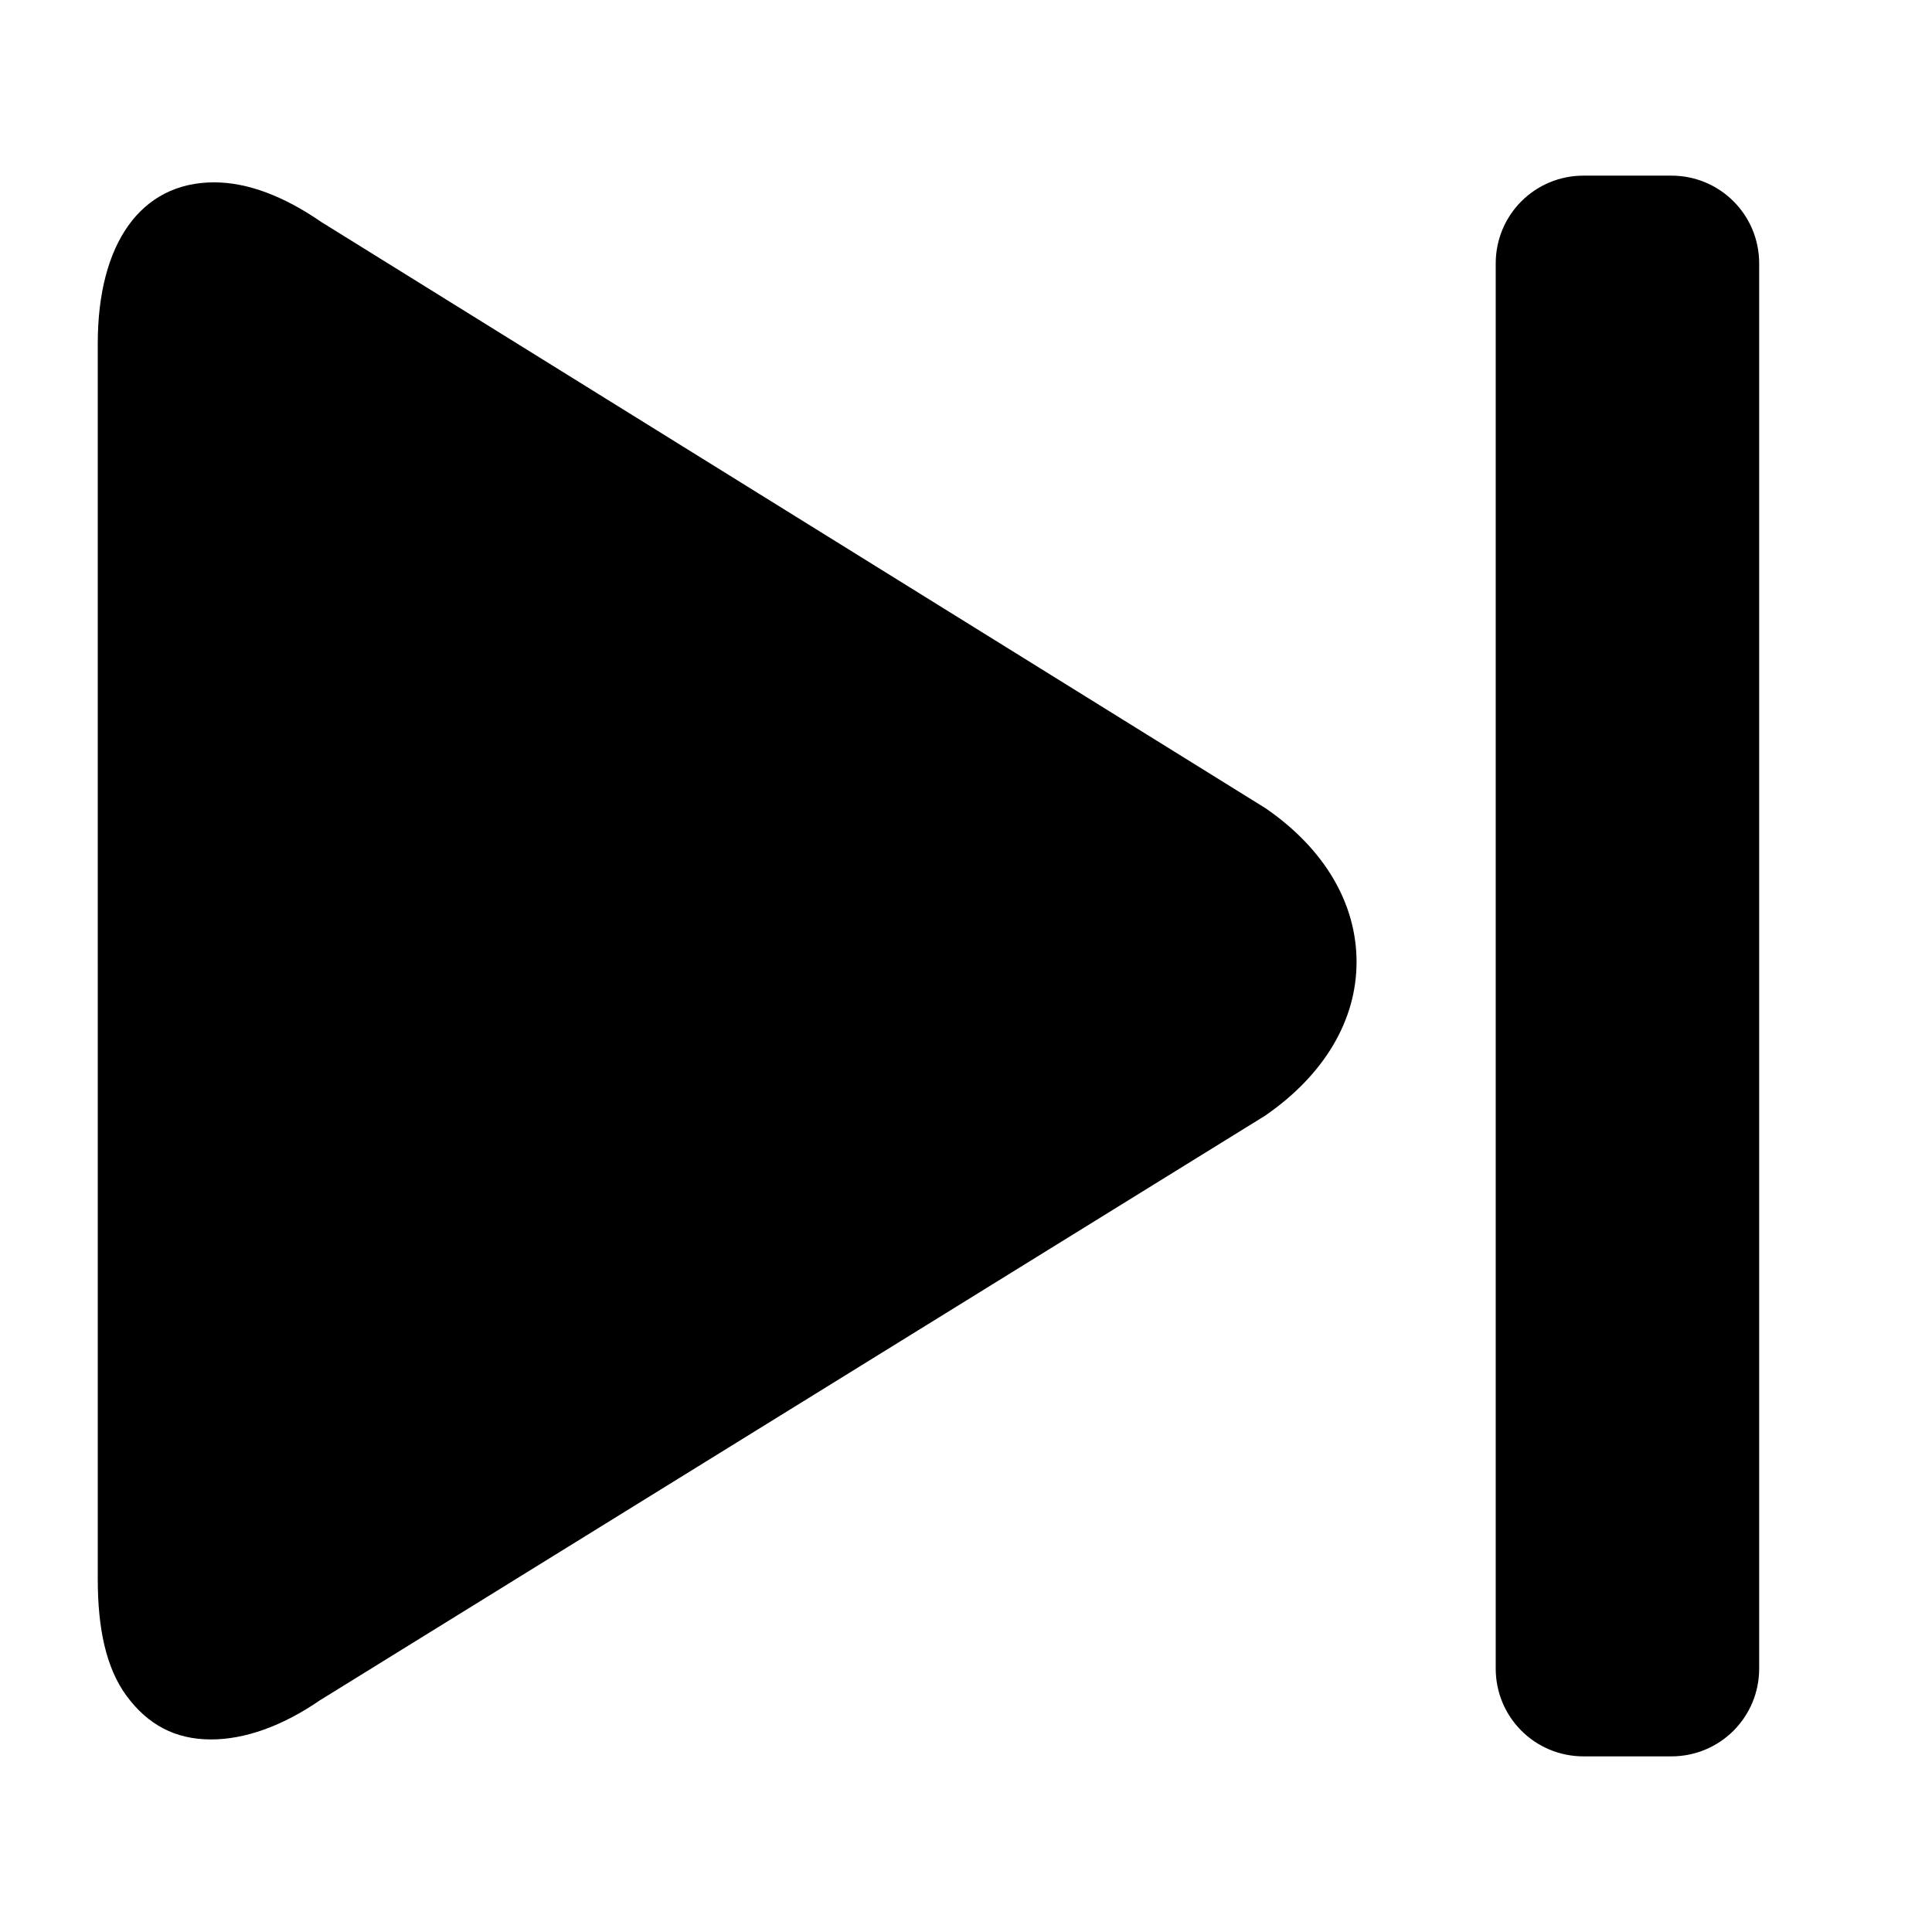 <?xml version="1.0" encoding="UTF-8" standalone="no"?>
<svg
   version="1.1"
   width="22"
   height="22"
   x="0"
   y="0"
   viewBox="0 0 22 22"
   xml:space="preserve"
   class=""
   id="svg46"
   sodipodi:docname="next.svg"
   inkscape:version="1.2.2 (b0a8486541, 2022-12-01)"
   xmlns:inkscape="http://www.inkscape.org/namespaces/inkscape"
   xmlns:sodipodi="http://sodipodi.sourceforge.net/DTD/sodipodi-0.dtd"
   xmlns="http://www.w3.org/2000/svg"
   xmlns:svg="http://www.w3.org/2000/svg"><defs
     id="defs50" /><sodipodi:namedview
     id="namedview48"
     pagecolor="#ffffff"
     bordercolor="#000000"
     borderopacity="0.25"
     inkscape:showpageshadow="2"
     inkscape:pageopacity="0.0"
     inkscape:pagecheckerboard="0"
     inkscape:deskcolor="#d1d1d1"
     showgrid="true"
     inkscape:zoom="20.365054"
     inkscape:cx="16.74437"
     inkscape:cy="10.901027"
     inkscape:window-width="1920"
     inkscape:window-height="990"
     inkscape:window-x="1920"
     inkscape:window-y="22"
     inkscape:window-maximized="1"
     inkscape:current-layer="svg46"><inkscape:grid
       type="xygrid"
       id="grid279"
       originx="0"
       originy="0" /></sodipodi:namedview><g
     id="g1608"
     transform="matrix(-1,0,0,1,21.032,0)"><g
       id="g44"
       transform="matrix(0.038,0,0,0.038,1.565,1.565)">
<g
   id="g6">
	<g
   id="g4">
		<path
   d="m 448.149,13.459 c -10.056,0 -20.884,4.12 -32.148,11.884 L 133.034,201.024 c -17.644,12.152 -27.252,28.504 -27.252,46.06 -0.004,17.56 9.78,33.924 27.428,46.076 l 283.203,175.165 c 11.284,7.768 22.568,11.736 32.604,11.736 h 0.012 c 10.76,0 18.916,-4.404 25.276,-12.972 6.268,-8.46 8.688,-20.476 8.688,-35.012 V 61.731 c 0.004,-29.768 -12.784,-48.272 -34.844,-48.272 z"
   fill="#000000"
   data-original="#000000"
   class=""
   id="path2"
   sodipodi:nodetypes="scccccsscscs" />
	</g>
</g>
<g
   id="g12">
	<g
   id="g10">
		
	</g>
</g>
<g
   id="g14">
</g>
<g
   id="g16">
</g>
<g
   id="g18">
</g>
<g
   id="g20">
</g>
<g
   id="g22">
</g>
<g
   id="g24">
</g>
<g
   id="g26">
</g>
<g
   id="g28">
</g>
<g
   id="g30">
</g>
<g
   id="g32">
</g>
<g
   id="g34">
</g>
<g
   id="g36">
</g>
<g
   id="g38">
</g>
<g
   id="g40">
</g>
<g
   id="g42">
</g>
</g><path
       id="rect434"
       style="stroke-width:5.143;stroke-miterlimit:10;stroke-opacity:0.148;paint-order:stroke fill markers"
       d="m 2,2 h 1 c 0.554,0 1,0.446 1,1 v 16 c 0,0.554 -0.446,1 -1,1 H 2 C 1.446,20 1,19.554 1,19 V 3 C 1,2.446 1.446,2 2,2 Z" /></g></svg>
